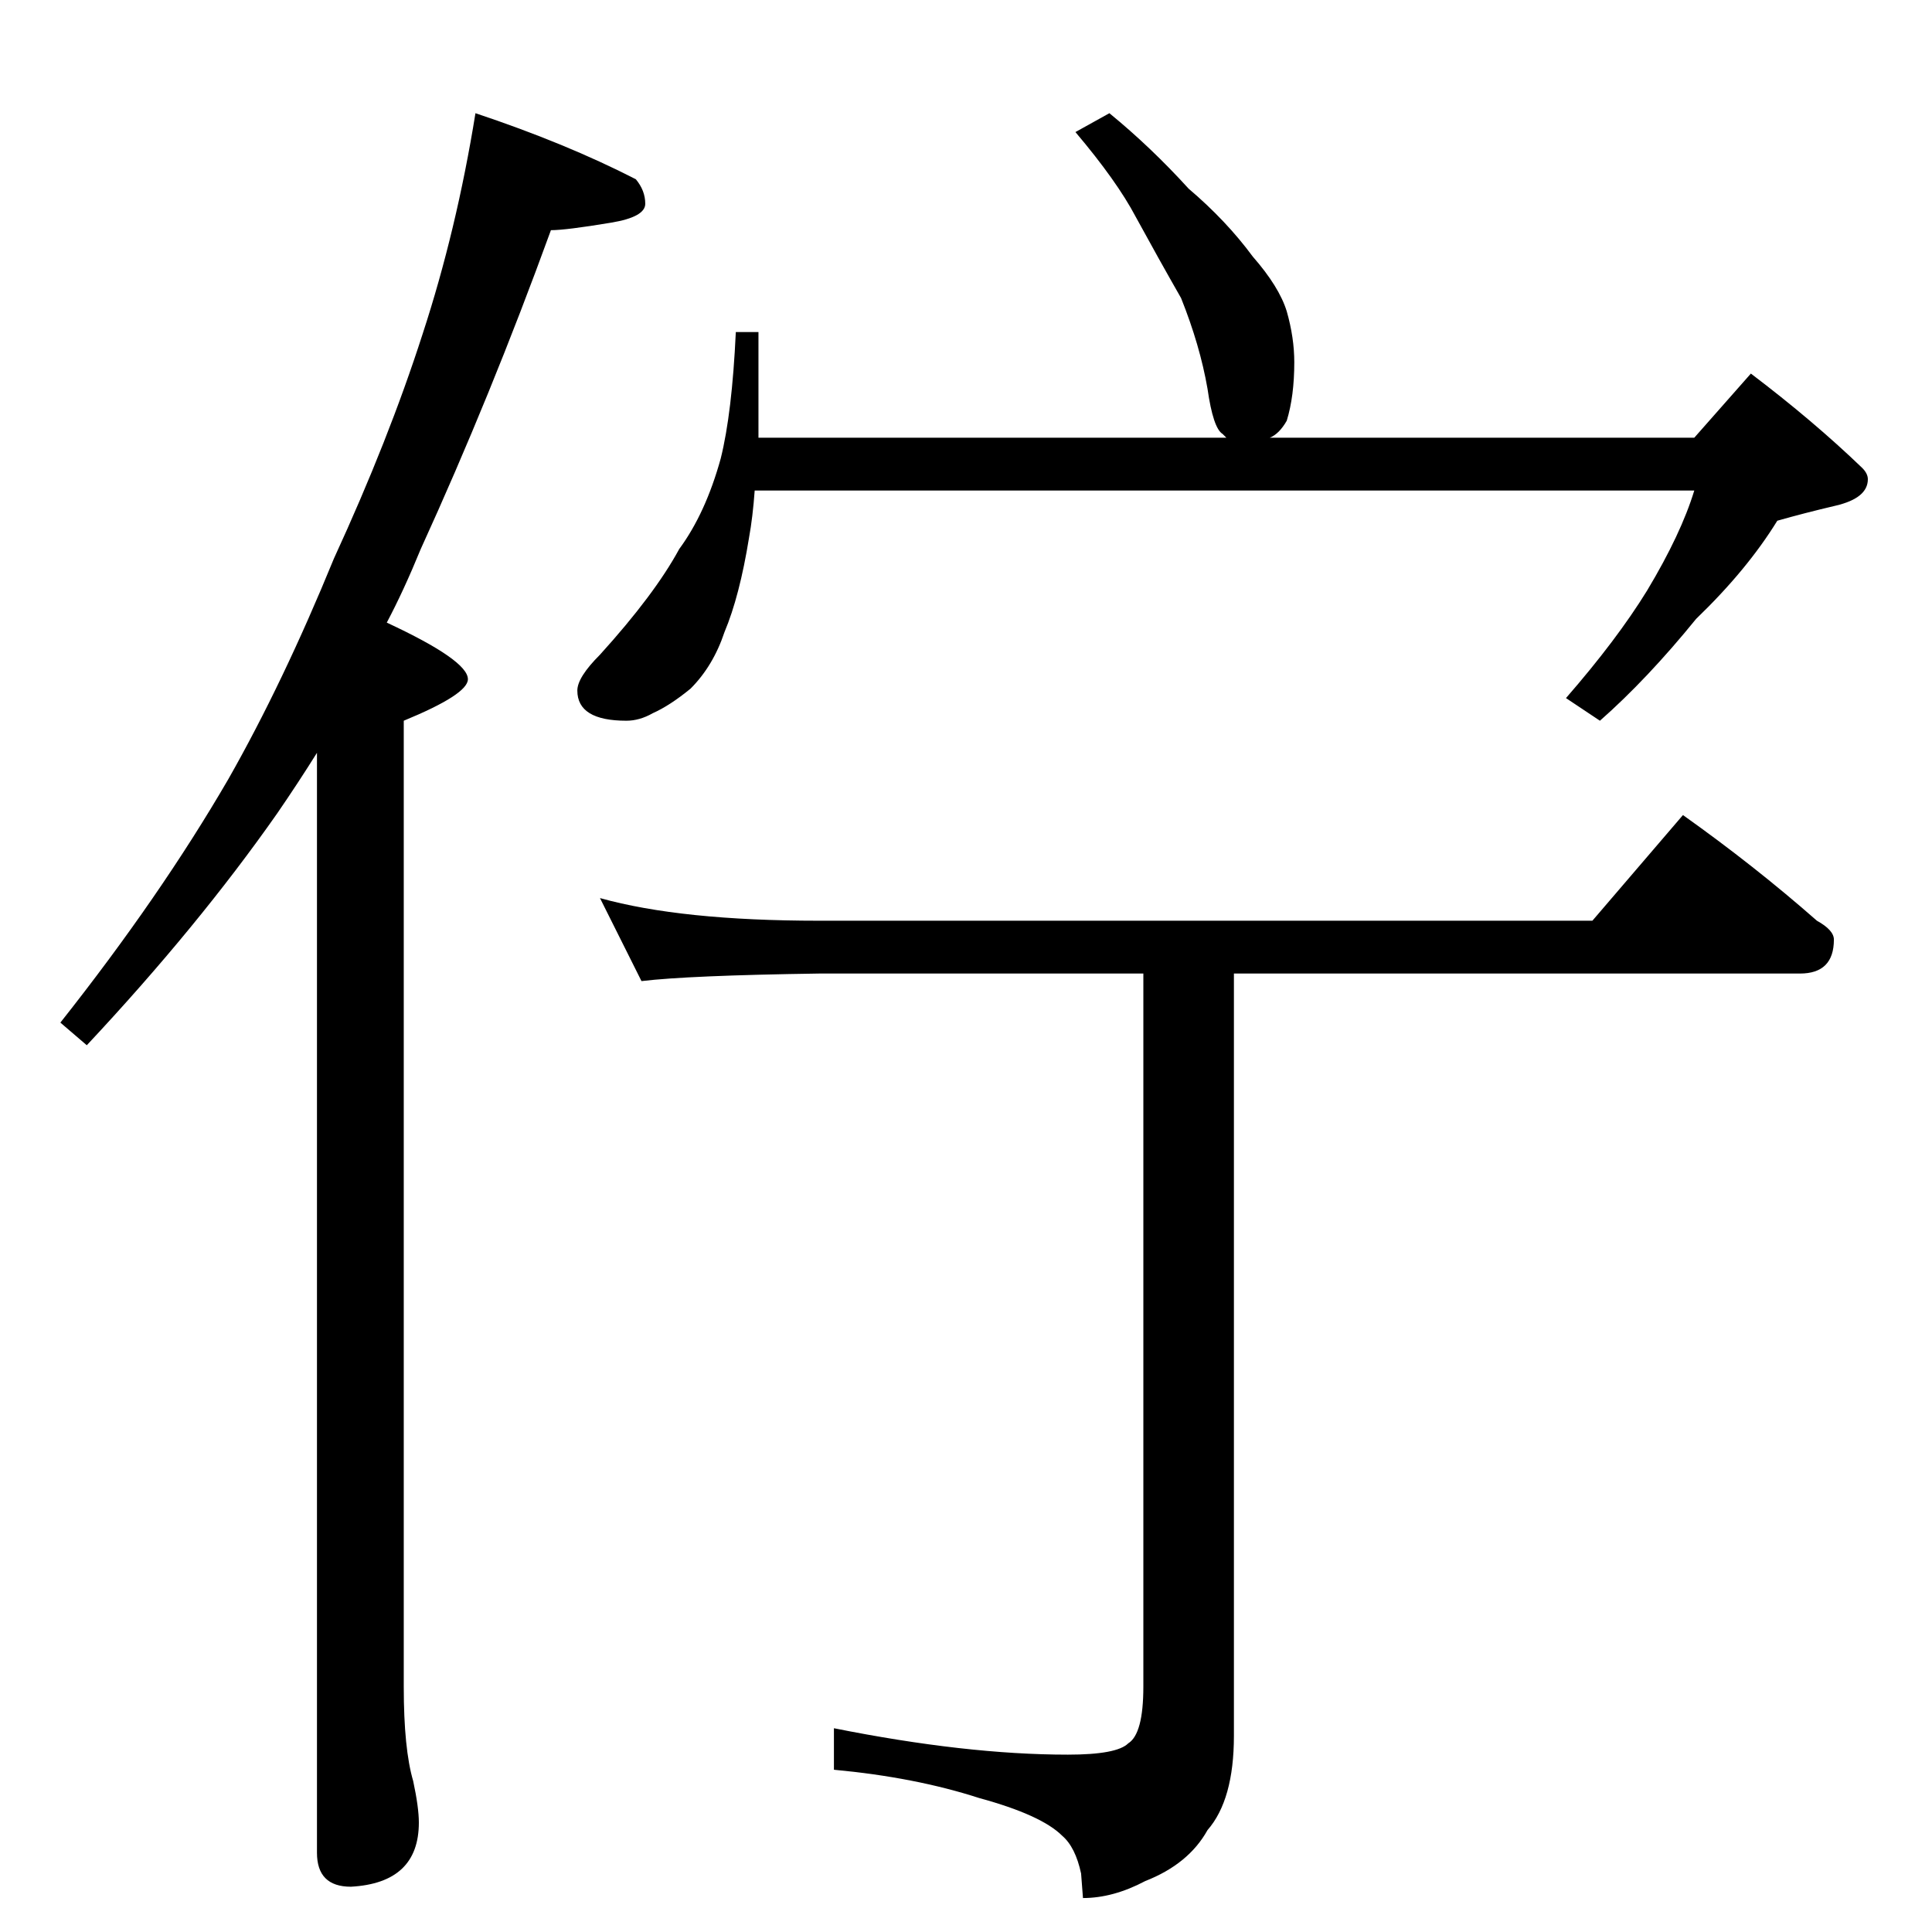 <?xml version="1.0" standalone="no"?>
<!DOCTYPE svg PUBLIC "-//W3C//DTD SVG 1.1//EN" "http://www.w3.org/Graphics/SVG/1.1/DTD/svg11.dtd" >
<svg xmlns="http://www.w3.org/2000/svg" xmlns:xlink="http://www.w3.org/1999/xlink" version="1.1" viewBox="0 -204 1024 1024">
  <g transform="matrix(1 0 0 -1 0 820)">
   <path fill="currentColor"
d="M252 964q48 -16 85 -35q5 -6 5 -13t-18 -10q-24 -4 -32 -4q-32 -88 -69 -169q-9 -22 -18 -39q43 -20 43 -30q0 -8 -34 -22v-512q0 -33 5 -50q3 -14 3 -22q0 -32 -36 -34q-18 0 -18 18v583q-10 -16 -21 -32q-42 -60 -101 -123l-14 12q53 67 89 129q29 51 56 117
q29 63 47 119q18 55 28 117zM588 964q22 -18 42 -40q20 -17 34 -36q14 -16 18 -29q4 -14 4 -27q0 -18 -4 -31q-4 -7 -9 -9h225l30 34q33 -25 59 -50q3 -3 3 -6q0 -10 -17 -14t-31 -8q-16 -26 -43 -52q-26 -32 -51 -54l-18 12q27 31 43 57q18 30 25 53h-498q-1 -14 -3 -25
q-5 -31 -13 -50q-6 -18 -18 -30q-11 -9 -20 -13q-7 -4 -14 -4q-26 0 -26 16q0 7 12 19q29 32 42 56q14 19 22 48q6 24 8 67h12v-56h248l-2 2q-5 3 -8 24q-4 23 -14 48q-12 21 -24 43q-10 19 -32 45zM318 548q43 -12 116 -12h410l48 56q38 -27 71 -56q9 -5 9 -10
q0 -18 -18 -18h-300v-404q0 -34 -14 -50q-10 -18 -33 -27q-17 -9 -33 -9l-1 13q-3 14 -10 20q-11 11 -44 20q-34 11 -77 15v22q70 -14 124 -14q26 0 32 6q8 5 8 30v378h-172q-69 -1 -94 -4z" />
  </g>

</svg>
